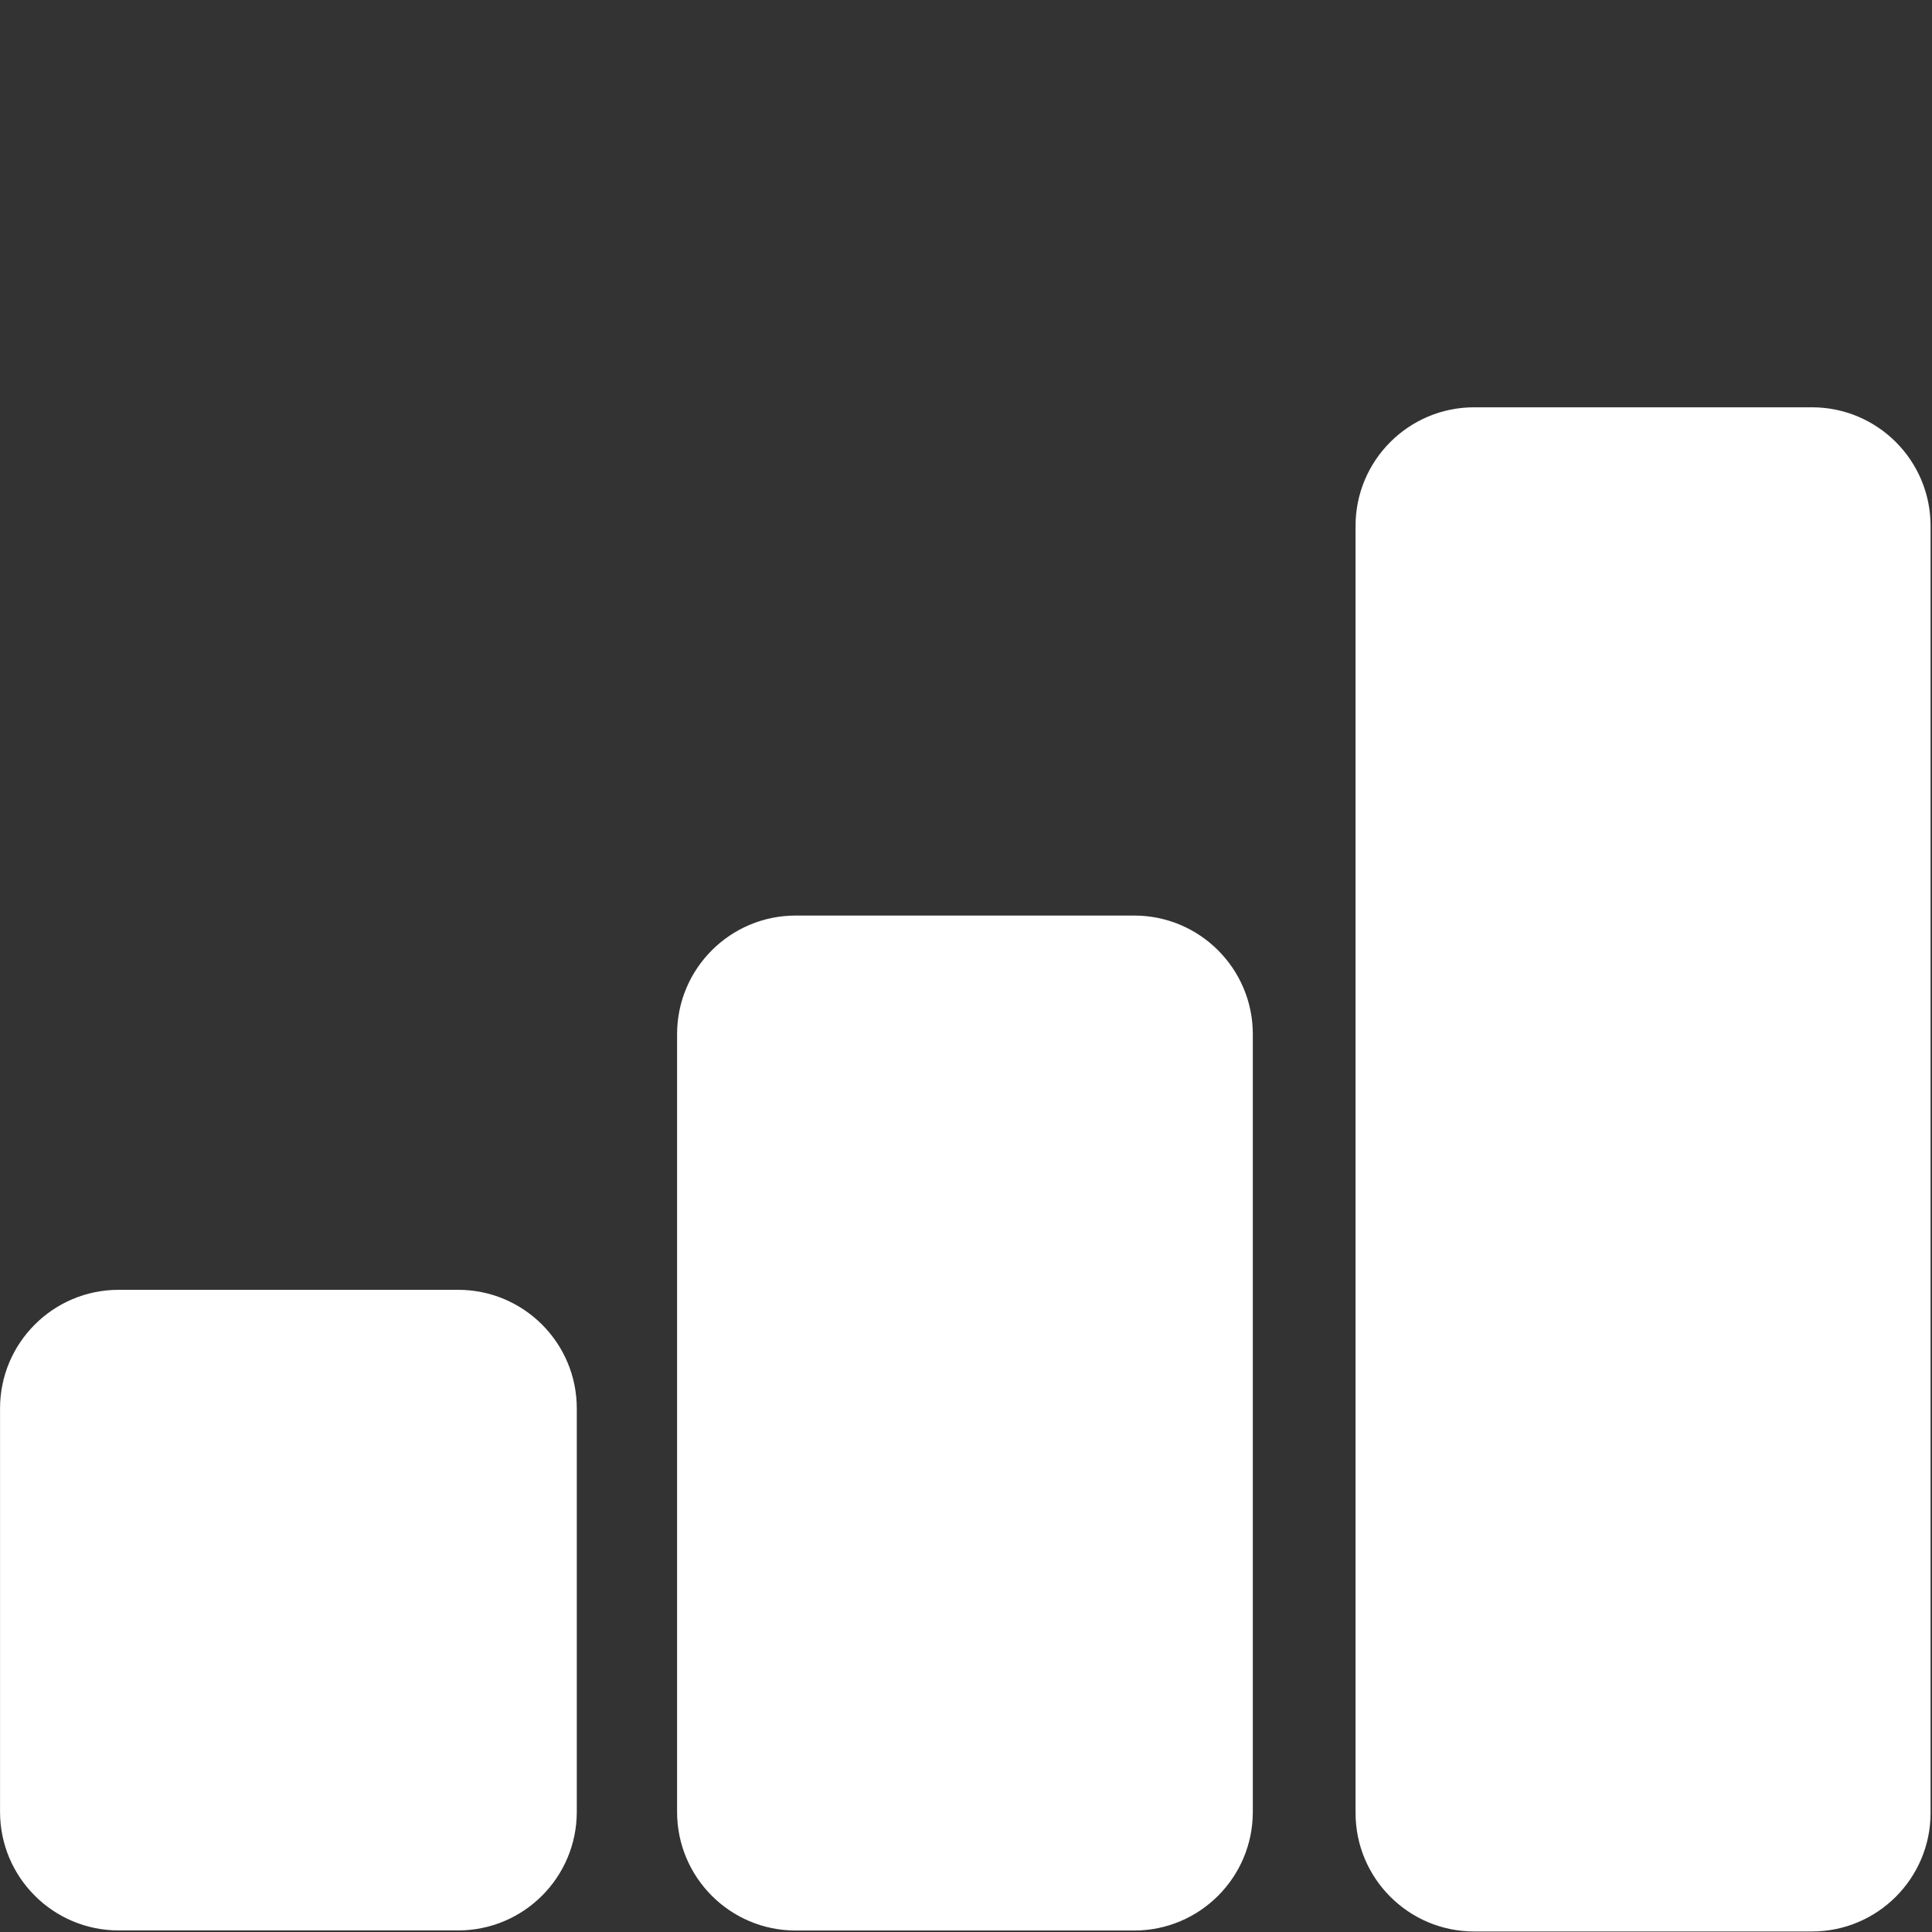 <svg xmlns="http://www.w3.org/2000/svg" xmlns:xlink="http://www.w3.org/1999/xlink" width="1080" zoomAndPan="magnify" viewBox="0 0 810 810" height="1080" preserveAspectRatio="xMidYMid meet" version="1.0"><rect x="0" y="0" width="810" height="810" fill="#333333" stroke="none"/><defs><clipPath id="d55f130b84"><path d="M 0 170.102 L 810 170.102 L 810 809.852 L 0 809.852 Z M 0 170.102 " clip-rule="nonzero"/></clipPath><clipPath id="a1ab9c069d"><path d="M 613.961 257.41 L 757.574 257.41 L 757.574 729 L 613.961 729 Z M 613.961 257.41 " clip-rule="nonzero"/></clipPath><clipPath id="32d94220c0"><path d="M 652.211 257.41 L 719.324 257.41 C 729.469 257.41 739.195 261.441 746.371 268.613 C 753.543 275.789 757.574 285.516 757.574 295.66 L 757.574 690.75 C 757.574 700.895 753.543 710.625 746.371 717.797 C 739.195 724.969 729.469 729 719.324 729 L 652.211 729 C 642.066 729 632.336 724.969 625.164 717.797 C 617.988 710.625 613.961 700.895 613.961 690.75 L 613.961 295.66 C 613.961 285.516 617.988 275.789 625.164 268.613 C 632.336 261.441 642.066 257.41 652.211 257.41 Z M 652.211 257.41 " clip-rule="nonzero"/></clipPath></defs><g clip-path="url(#d55f130b84)"><path fill="#ffffff" d="M 192.082 540.762 C 219.551 540.762 241.82 563.031 241.82 590.5 L 241.82 759.605 C 241.82 787.074 219.551 809.34 192.082 809.34 L 49.75 809.34 C 22.281 809.34 0.016 787.074 0.016 759.605 L 0.016 590.5 C 0.016 563.031 22.281 540.762 49.75 540.762 Z M 475.512 383.852 C 502.98 383.852 525.25 406.117 525.25 433.586 L 525.25 759.648 C 525.25 787.117 502.98 809.383 475.512 809.383 L 333.605 809.383 C 306.137 809.383 283.871 787.117 283.871 759.648 L 283.871 433.586 C 283.871 406.117 306.137 383.852 333.605 383.852 Z M 759.668 809.781 L 618.059 809.781 C 590.59 809.781 568.32 787.516 568.32 760.047 L 568.32 220.5 C 568.32 193.031 590.59 170.762 618.059 170.762 L 759.668 170.762 C 787.137 170.762 809.402 193.031 809.402 220.5 L 809.402 760.047 C 809.402 787.516 787.137 809.781 759.668 809.781 Z M 667.797 710.309 L 709.93 710.309 L 709.93 270.238 L 667.797 270.238 Z M 667.797 710.309 " fill-opacity="1" fill-rule="nonzero"/></g><g clip-path="url(#a1ab9c069d)"><g clip-path="url(#32d94220c0)"><path fill="#ffffff" d="M 613.961 257.41 L 757.574 257.41 L 757.574 729.203 L 613.961 729.203 Z M 613.961 257.41 " fill-opacity="1" fill-rule="nonzero"/></g></g></svg>